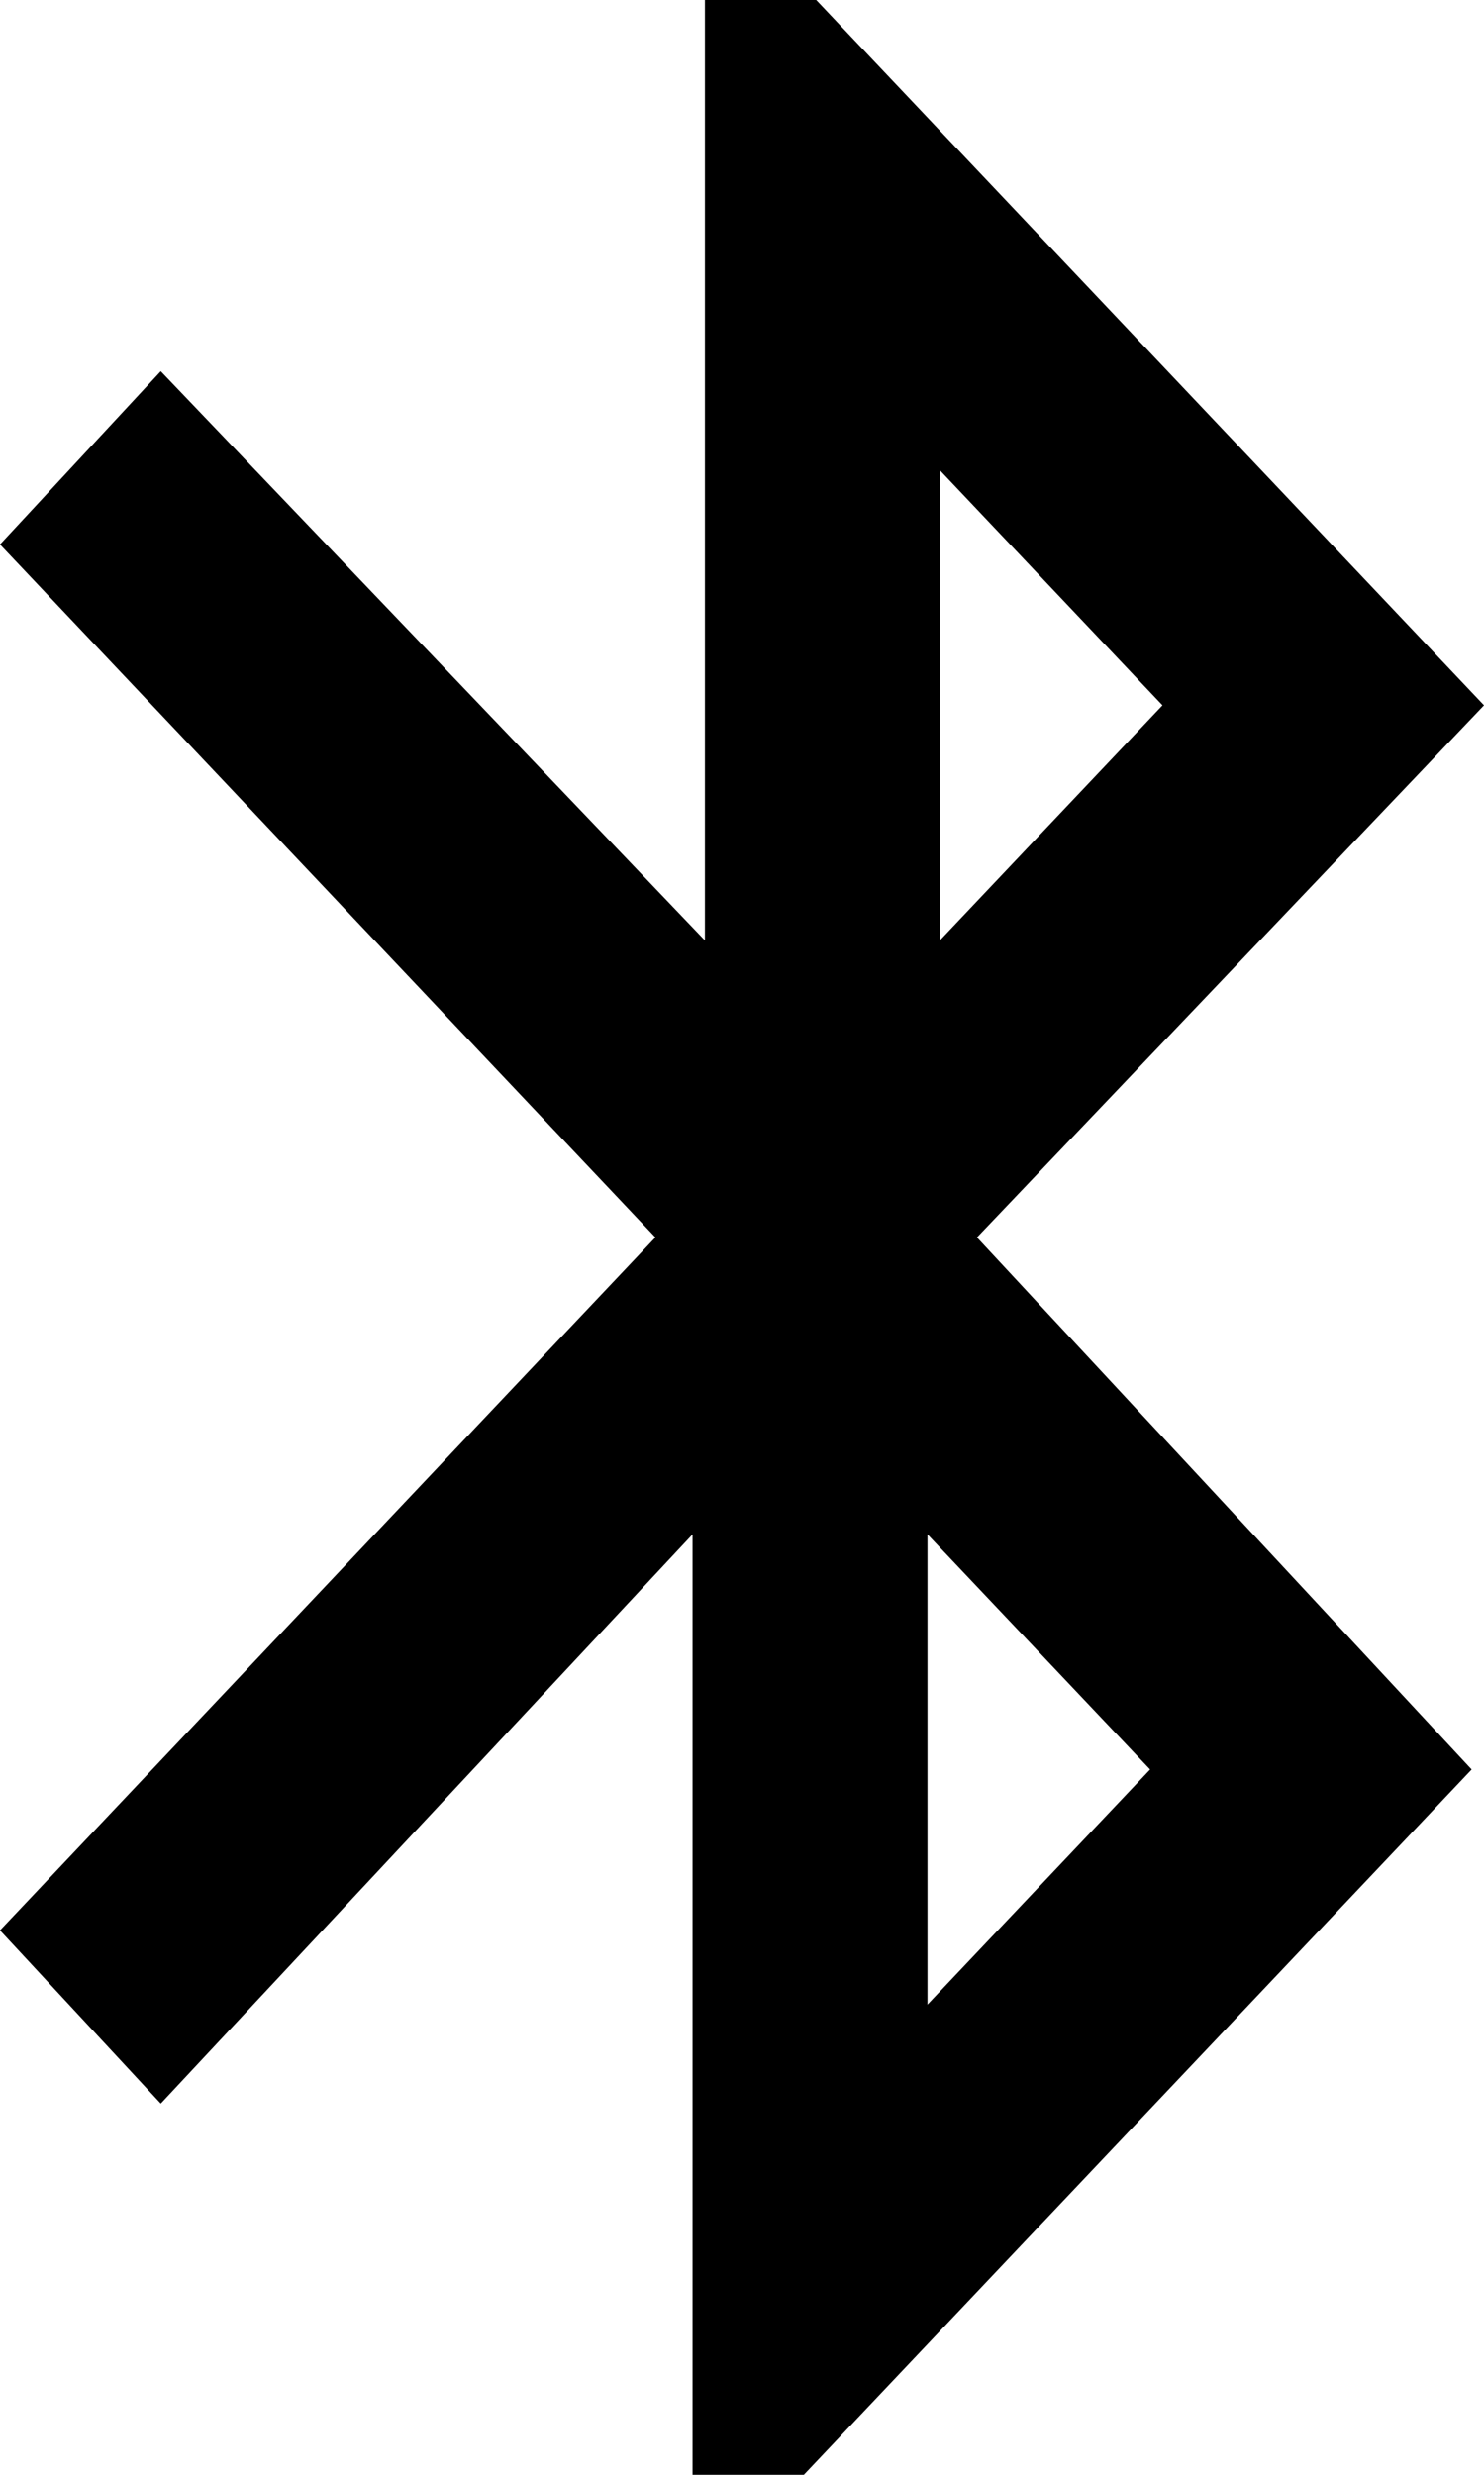 <svg id="Layer_4" data-name="Layer 4" xmlns="http://www.w3.org/2000/svg" viewBox="0 0 12 20"><title>bluetooth</title><g id="EUXICONS"><g id="bluetooth"><path id="Shape" d="M18,7.7,12.6,2h-.9V9.6L7.3,5,6,6.4,11.3,12,6,17.6,7.3,19l4.3-4.6V22h.9l5.4-5.7-4-4.3ZM13.6,5.8l1.8,1.9L13.6,9.6Zm1.7,10.5-1.8,1.9V14.4Z" transform="translate(-6 -2)"/></g></g></svg>
